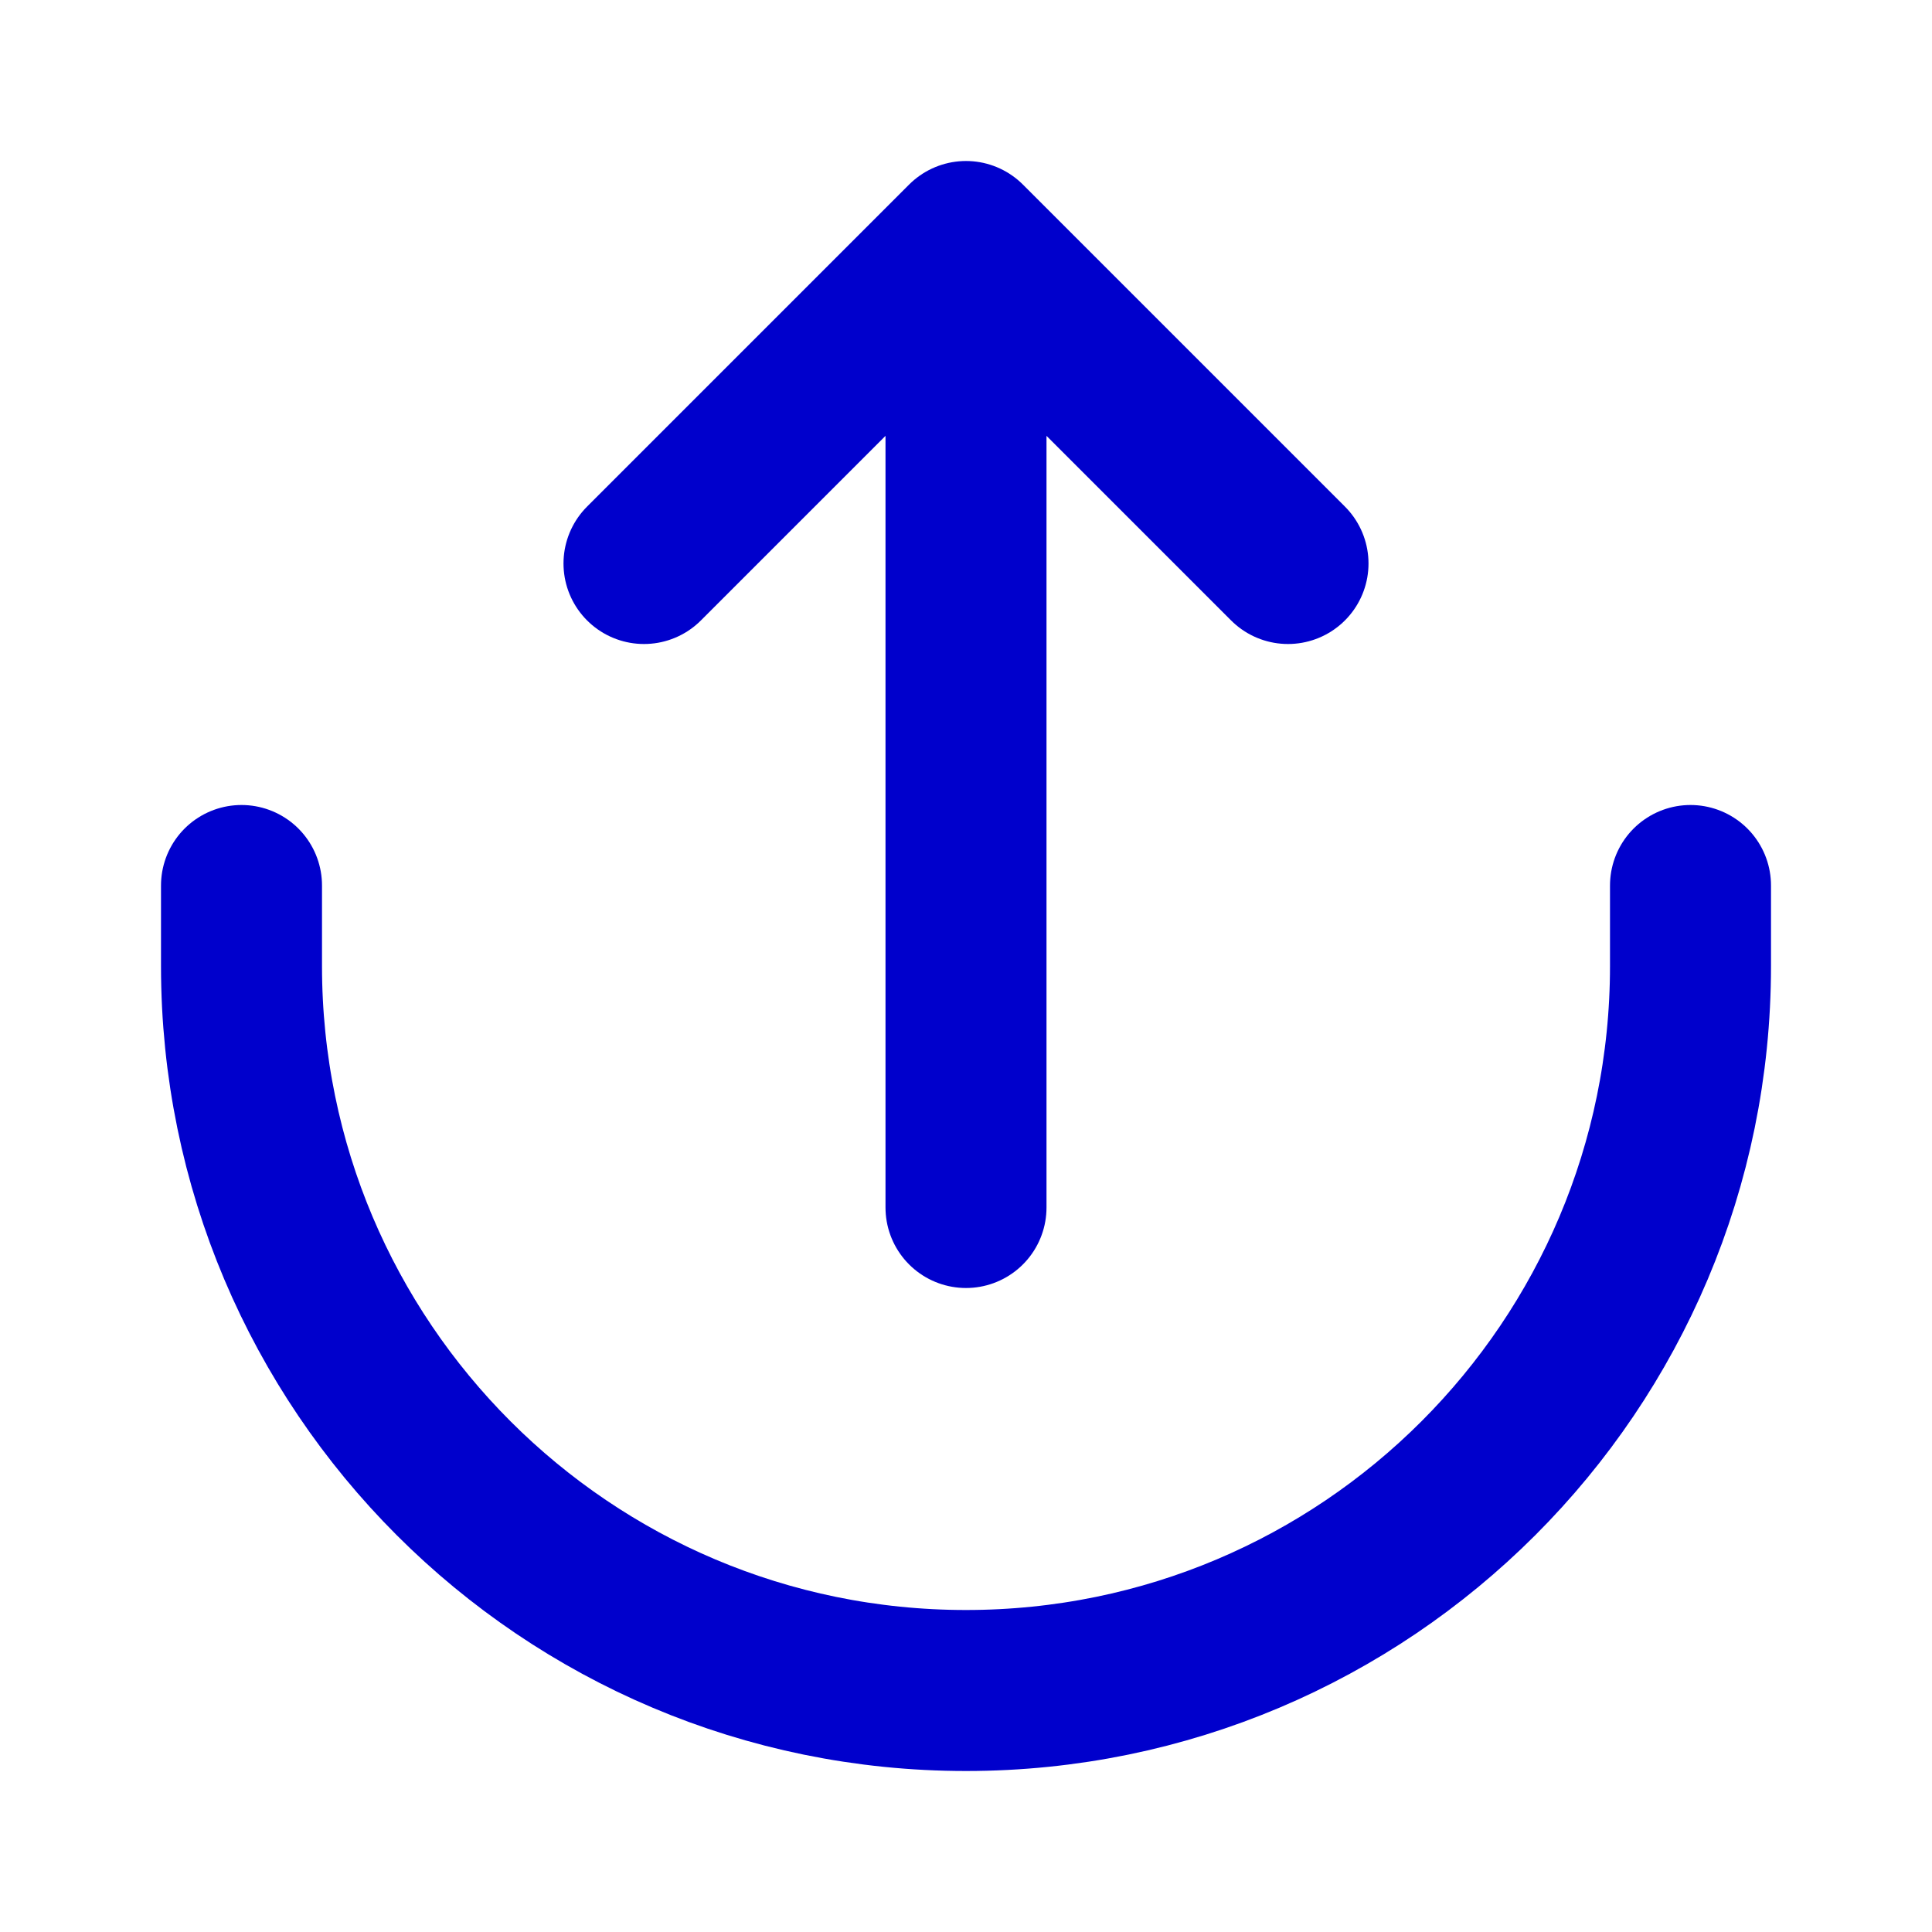 <svg width="24" height="24" viewBox="0 0 24 24" fill="none" xmlns="http://www.w3.org/2000/svg">
<path d="M3 11V12C3 16.971 7.029 21 12 21C16.971 21 21 16.971 21 12V11M8 7L12 3M12 3L16 7M12 3V15" stroke="#0000CC" stroke-width="2" stroke-linecap="round" stroke-linejoin="round"/>
</svg>
